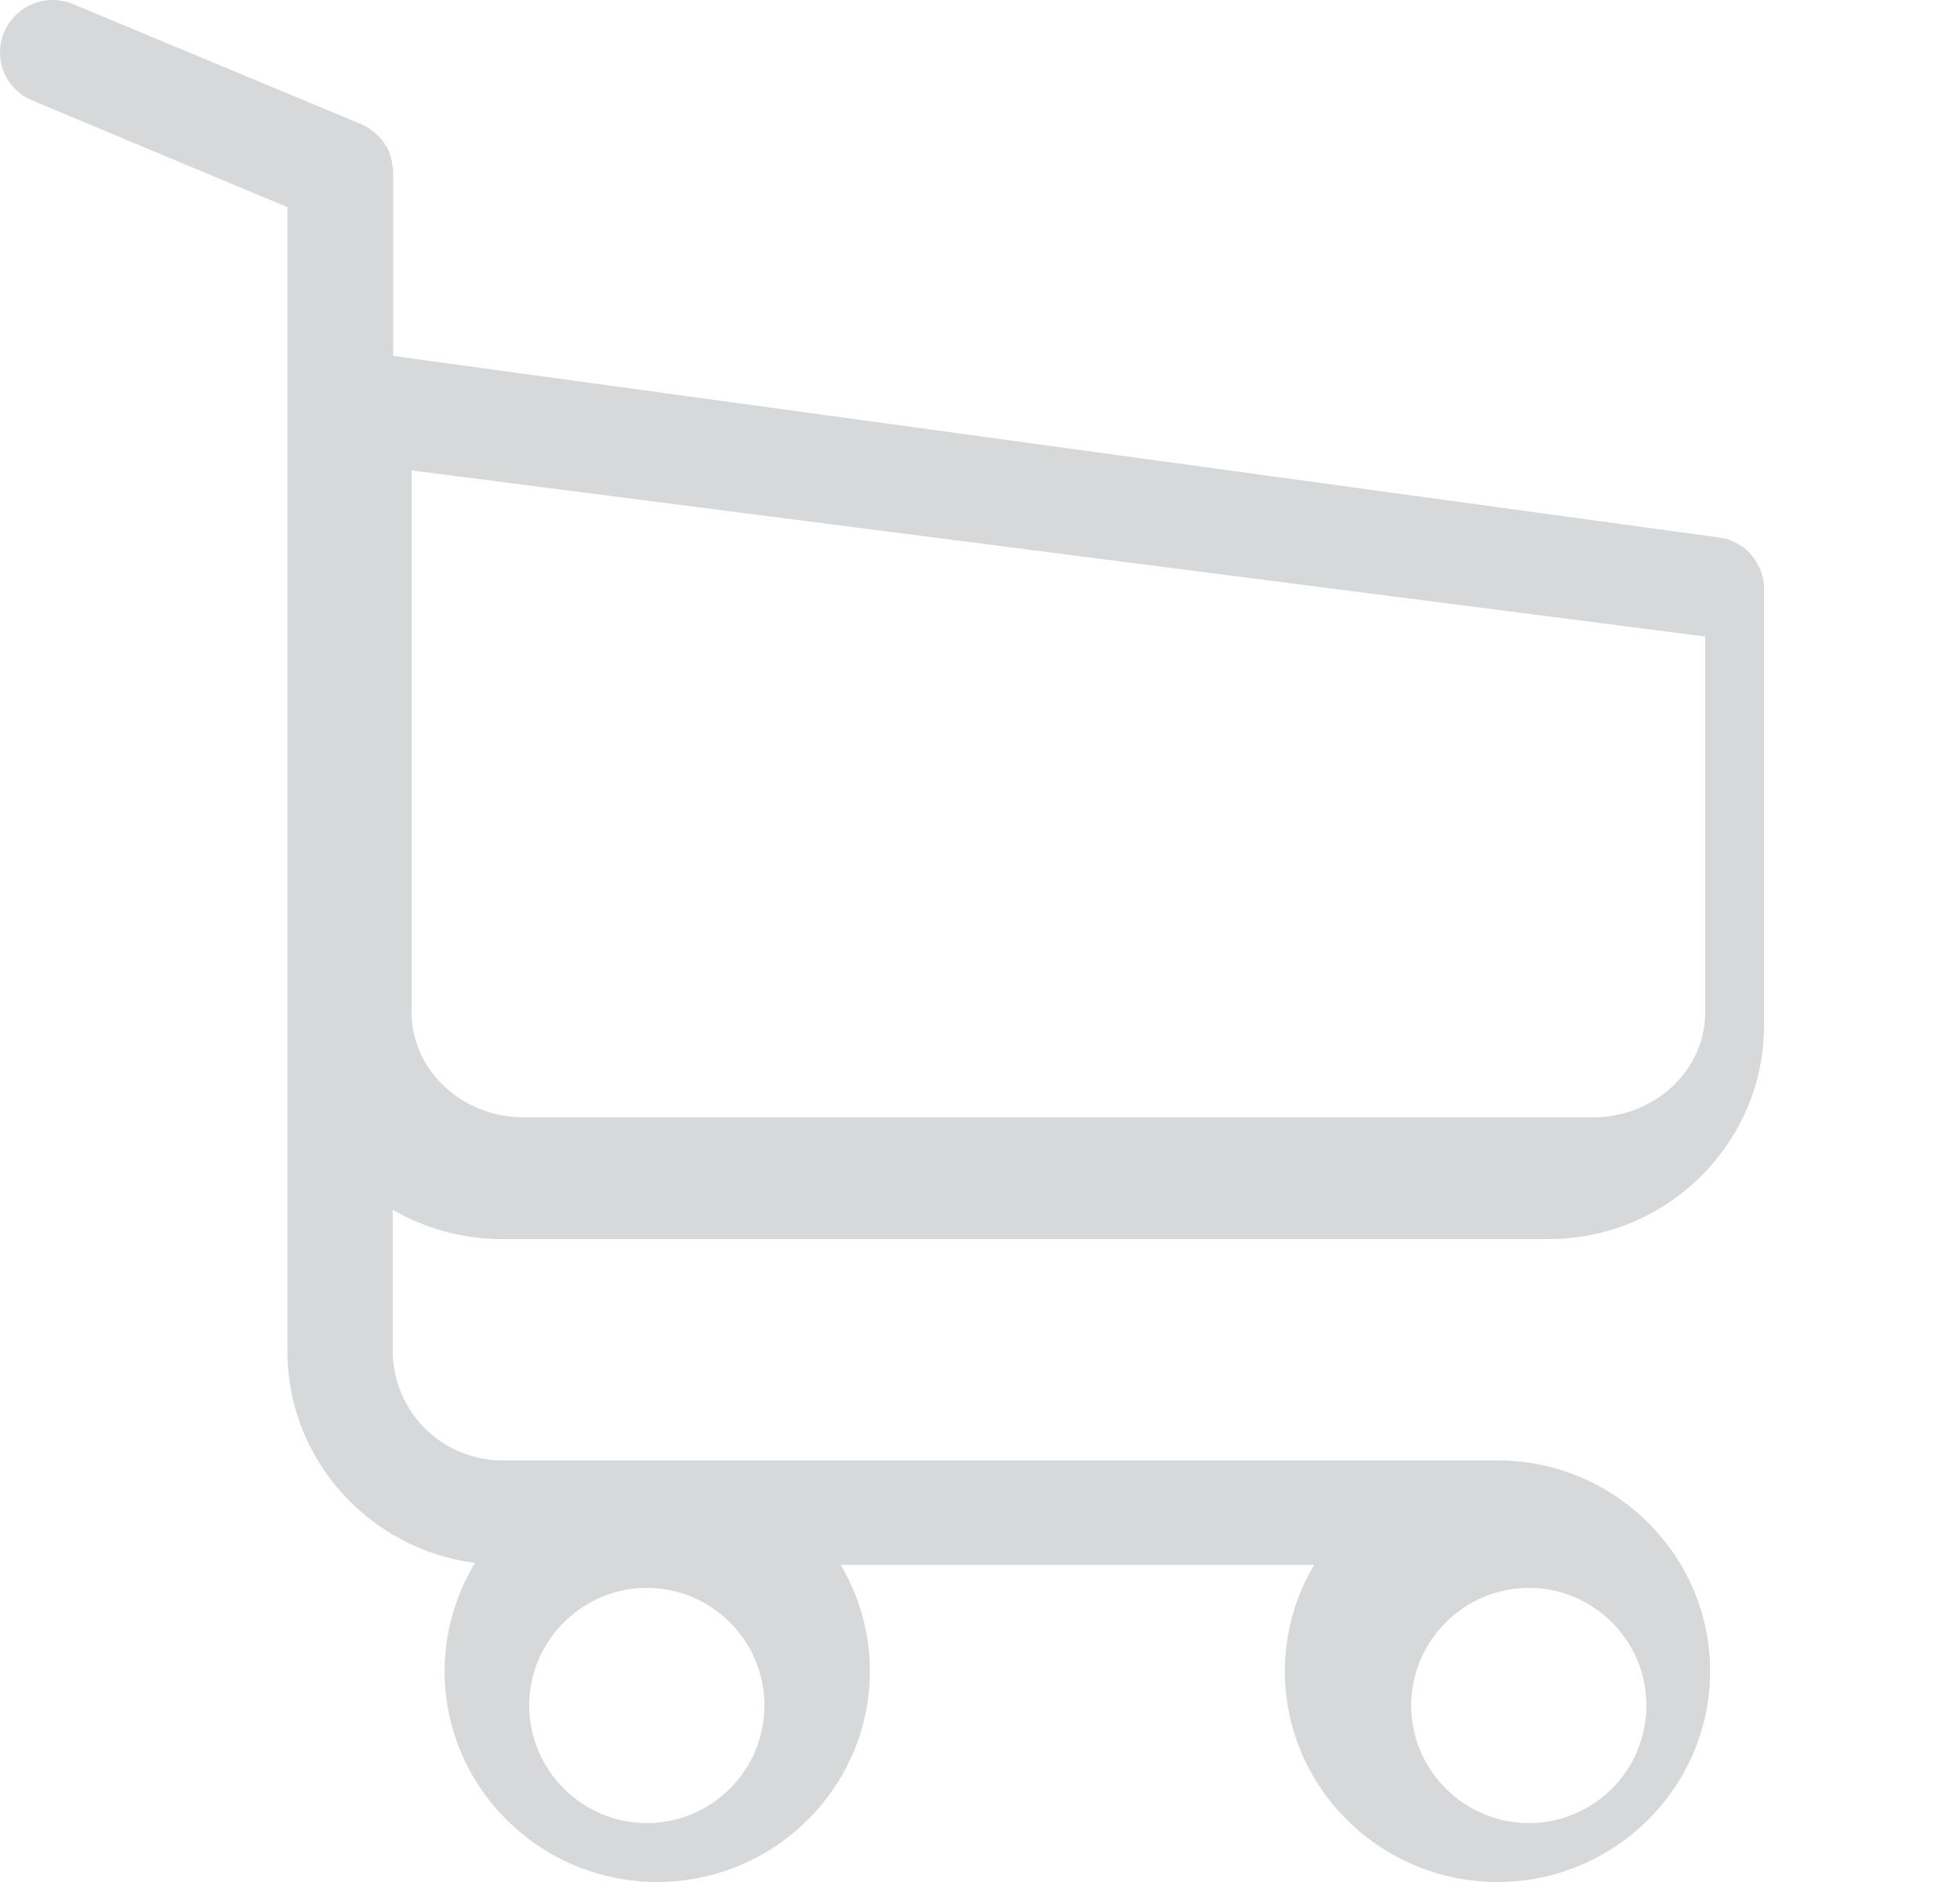 <svg width="25" height="24" viewBox="0 0 25 24" fill="none" xmlns="http://www.w3.org/2000/svg">
<rect width="24.75" height="24" fill="black" fill-opacity="0"/>
<rect width="24.75" height="24" fill="black" fill-opacity="0"/>
<path d="M6.413 15.801H19.753C21.266 15.801 22.5 14.578 22.5 13.078V7.515V7.495V7.455C22.5 7.445 22.5 7.435 22.495 7.425C22.495 7.415 22.49 7.401 22.49 7.391C22.49 7.381 22.485 7.371 22.485 7.361C22.48 7.351 22.48 7.341 22.475 7.327C22.47 7.317 22.47 7.307 22.465 7.297C22.46 7.287 22.46 7.277 22.455 7.268C22.449 7.257 22.444 7.245 22.44 7.233C22.43 7.215 22.42 7.197 22.41 7.179C22.405 7.169 22.4 7.164 22.396 7.155C22.391 7.145 22.381 7.135 22.376 7.125C22.371 7.115 22.364 7.107 22.356 7.1C22.351 7.09 22.341 7.085 22.336 7.076C22.331 7.066 22.321 7.061 22.316 7.051C22.311 7.041 22.301 7.036 22.296 7.031L22.271 7.007C22.261 7.002 22.256 6.992 22.246 6.987C22.236 6.982 22.226 6.972 22.216 6.967L22.191 6.952C22.18 6.947 22.169 6.94 22.161 6.932L22.131 6.918C22.111 6.908 22.091 6.898 22.072 6.888C22.062 6.883 22.052 6.883 22.042 6.878C22.031 6.872 22.019 6.869 22.007 6.868C21.997 6.868 21.987 6.863 21.982 6.863C21.968 6.859 21.958 6.859 21.942 6.859C21.938 6.859 21.932 6.854 21.922 6.854L5.015 4.539V2.202C5.015 2.178 5.015 2.153 5.01 2.133C5.01 2.128 5.01 2.123 5.005 2.113C5.004 2.099 5 2.084 5 2.069C4.995 2.054 4.995 2.044 4.99 2.029C4.99 2.019 4.985 2.015 4.985 2.005L4.97 1.961L4.966 1.941C4.961 1.927 4.954 1.913 4.946 1.901C4.941 1.896 4.941 1.887 4.936 1.881C4.931 1.87 4.924 1.86 4.916 1.852L4.9 1.827C4.895 1.817 4.89 1.813 4.885 1.803C4.88 1.793 4.87 1.783 4.865 1.773L4.85 1.759L4.82 1.729L4.805 1.715C4.795 1.705 4.785 1.695 4.77 1.685C4.765 1.68 4.756 1.675 4.75 1.671C4.74 1.661 4.73 1.656 4.72 1.646C4.707 1.637 4.693 1.629 4.68 1.621C4.676 1.616 4.67 1.616 4.666 1.611L4.601 1.581L0.934 0.053C0.77 -0.016 0.585 -0.018 0.42 0.049C0.256 0.115 0.124 0.244 0.054 0.408C-0.091 0.748 0.068 1.138 0.411 1.281L3.666 2.642V17.233C3.666 18.613 4.711 19.758 6.059 19.931C5.806 20.347 5.672 20.824 5.671 21.311C5.671 22.796 6.891 24 8.383 24C9.876 24 11.095 22.792 11.095 21.312C11.096 20.834 10.967 20.365 10.722 19.955H16.762C16.524 20.355 16.389 20.819 16.389 21.312C16.389 22.796 17.609 24 19.101 24C20.594 24 21.813 22.792 21.813 21.312C21.813 19.832 20.594 18.624 19.101 18.624H6.413C6.042 18.625 5.686 18.48 5.423 18.219C5.16 17.958 5.011 17.603 5.009 17.233V15.427C5.417 15.664 5.9 15.802 6.413 15.802V15.801ZM9.75 21.749C9.75 22.579 9.074 23.249 8.25 23.249C7.426 23.249 6.75 22.573 6.75 21.749C6.75 20.925 7.426 20.249 8.25 20.249C9.074 20.249 9.75 20.919 9.75 21.749ZM21 21.749C21 22.579 20.324 23.249 19.5 23.249C18.676 23.249 18 22.573 18 21.749C18 20.925 18.676 20.249 19.5 20.249C20.324 20.249 21 20.919 21 21.749ZM20.316 14.249H6.684C5.891 14.249 5.25 13.647 5.25 12.913V5.999L21.75 8.117V12.908C21.75 13.652 21.104 14.249 20.316 14.249Z" fill="#D6D8D9"/>
</svg>
